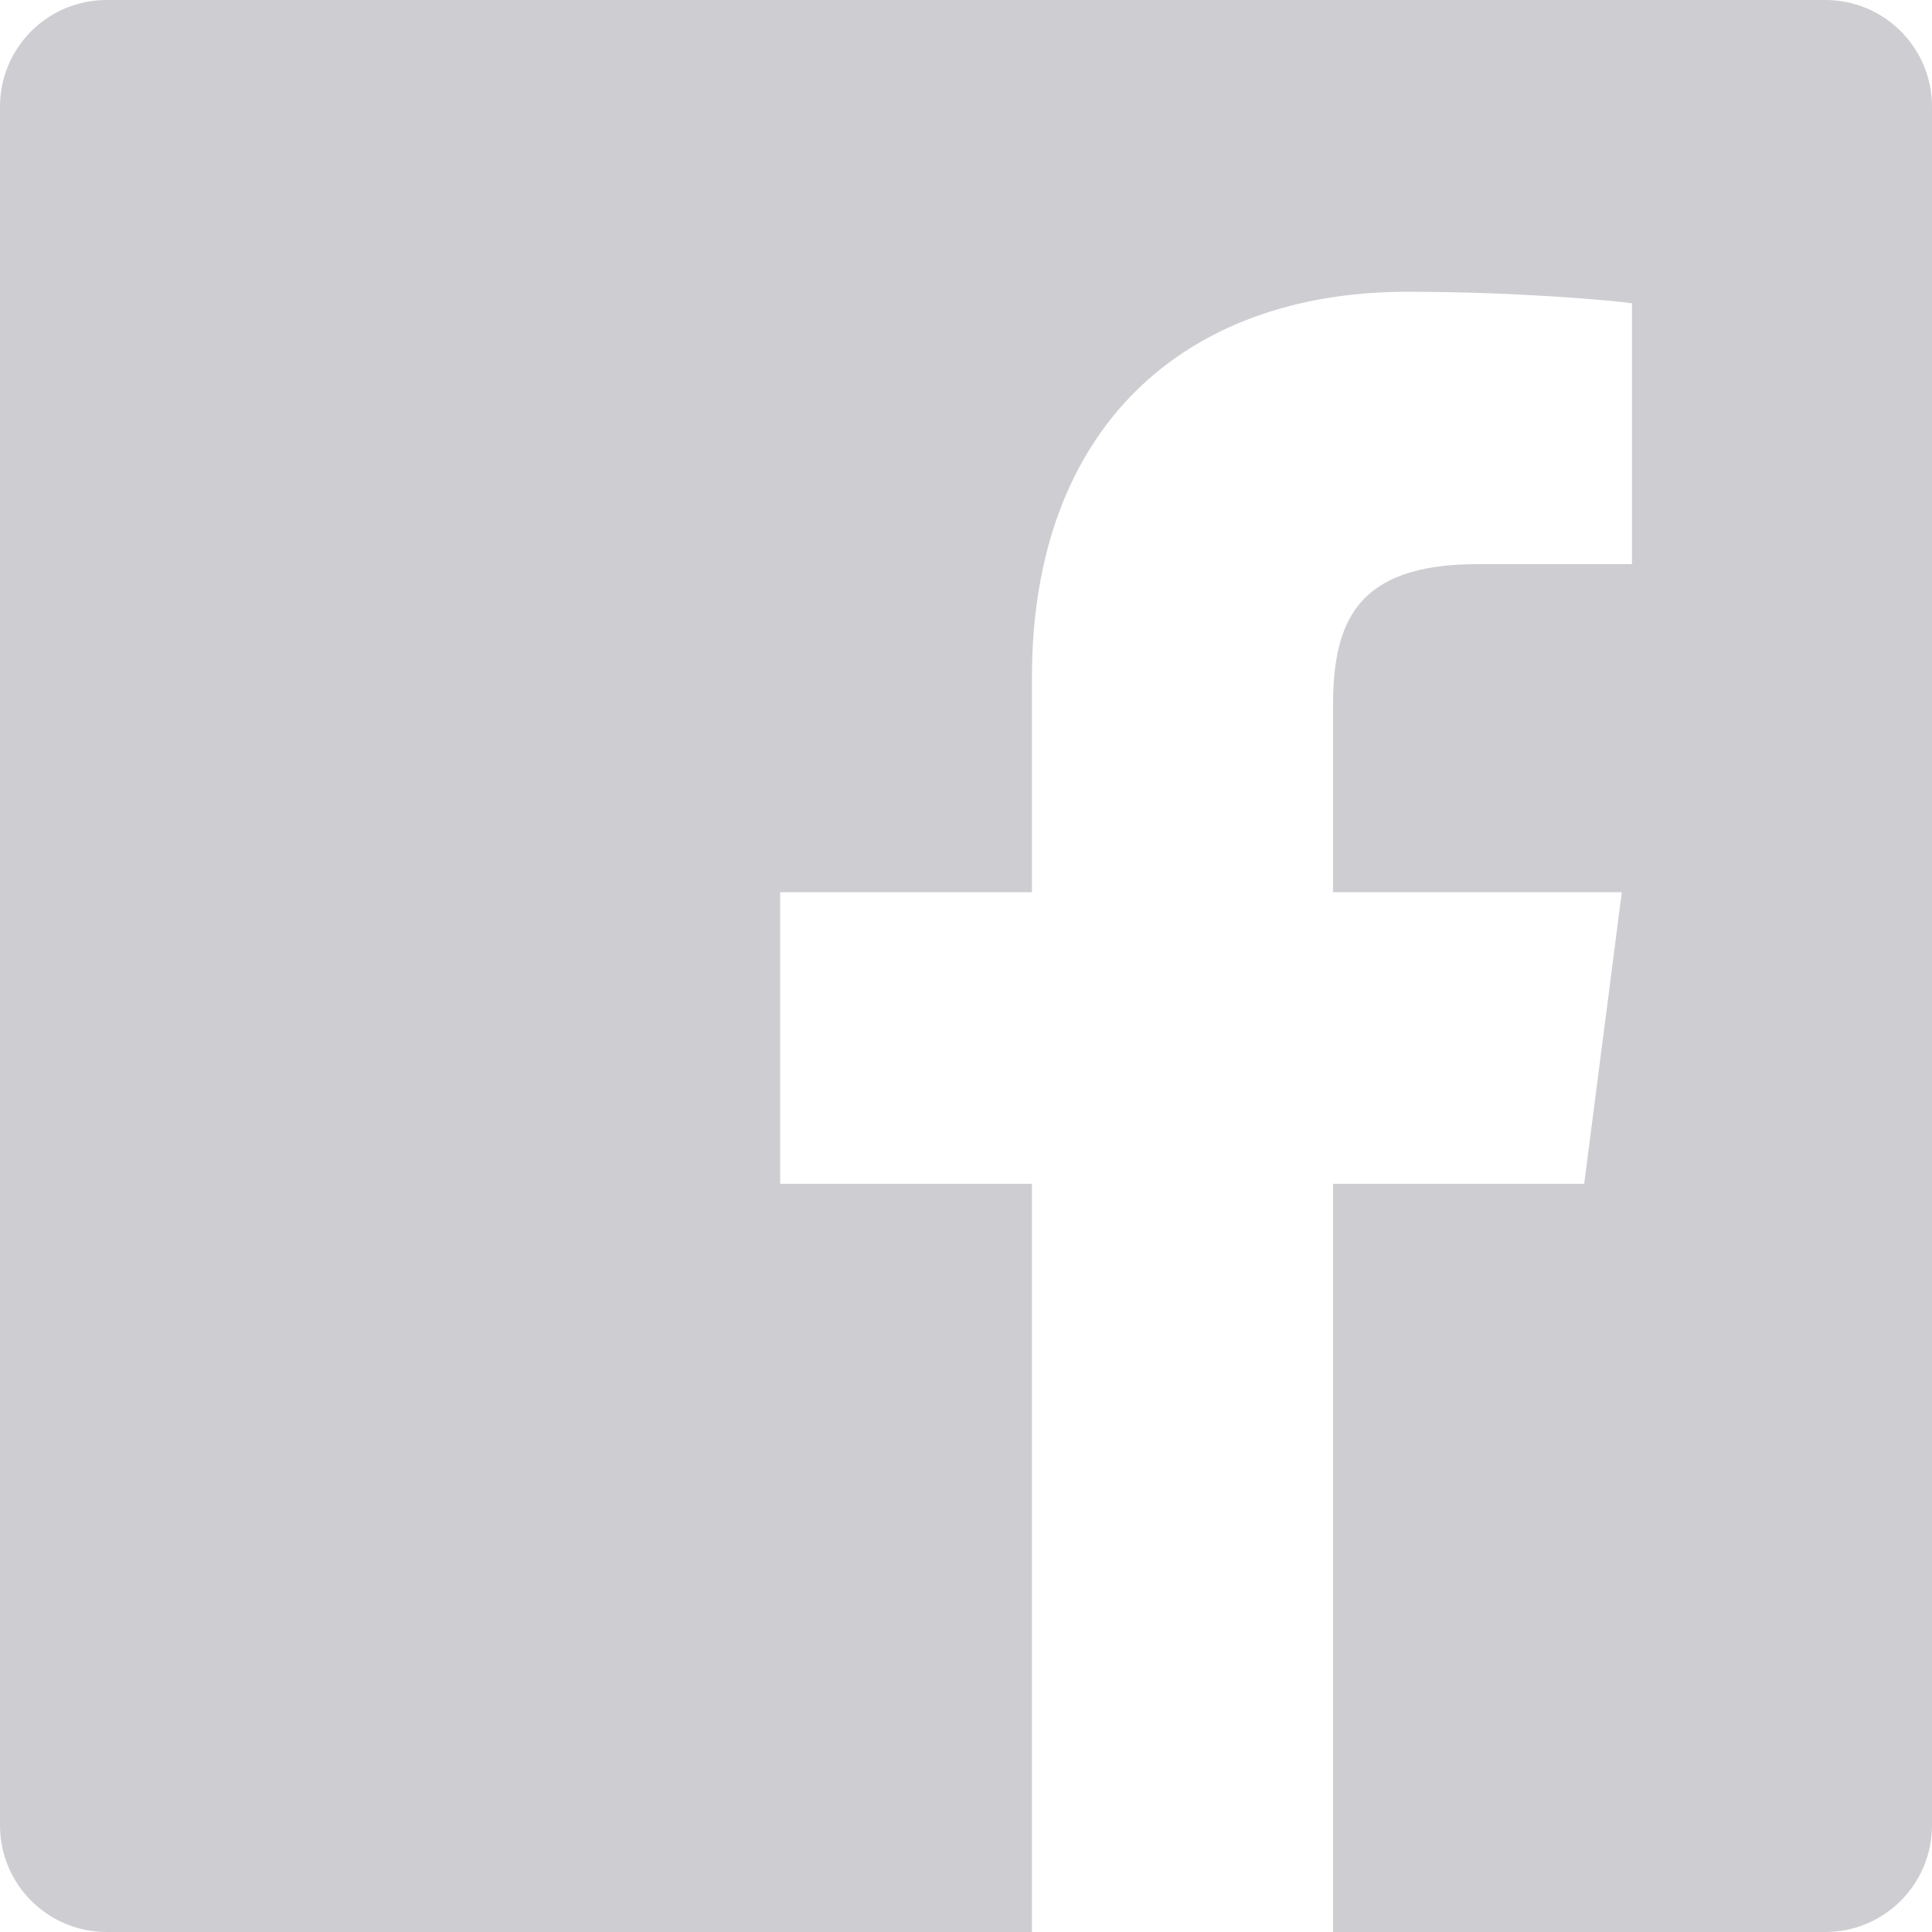 <?xml version="1.0" encoding="UTF-8"?>
<svg width="43px" height="43px" viewBox="0 0 43 43" version="1.1" xmlns="http://www.w3.org/2000/svg" xmlns:xlink="http://www.w3.org/1999/xlink">
    <!-- Generator: Sketch 41.1 (35376) - http://www.bohemiancoding.com/sketch -->
    <title>facebookoriginal</title>
    <desc>Created with Sketch.</desc>
    <defs></defs>
    <g id="assets" stroke="none" stroke-width="1" fill="none" fill-rule="evenodd">
        <path d="M22.968,43 L2.373,43 C1.062,43 0,41.937 0,40.627 L0,2.373 C0,1.062 1.062,0 2.373,0 L40.627,0 C41.938,0 43,1.062 43,2.373 L43,40.627 C43,41.937 41.937,43 40.627,43 L29.669,43 L29.669,26.348 L35.259,26.348 L36.096,19.858 L29.669,19.858 L29.669,15.715 C29.669,13.836 30.191,12.556 32.885,12.556 L36.322,12.555 L36.322,6.75 C35.728,6.671 33.688,6.494 31.314,6.494 C26.36,6.494 22.968,9.519 22.968,15.073 L22.968,19.858 L17.364,19.858 L17.364,26.348 L22.968,26.348 L22.968,43 L22.968,43 Z" id="facebook" fill="#CECED2"></path>
    </g>
</svg>